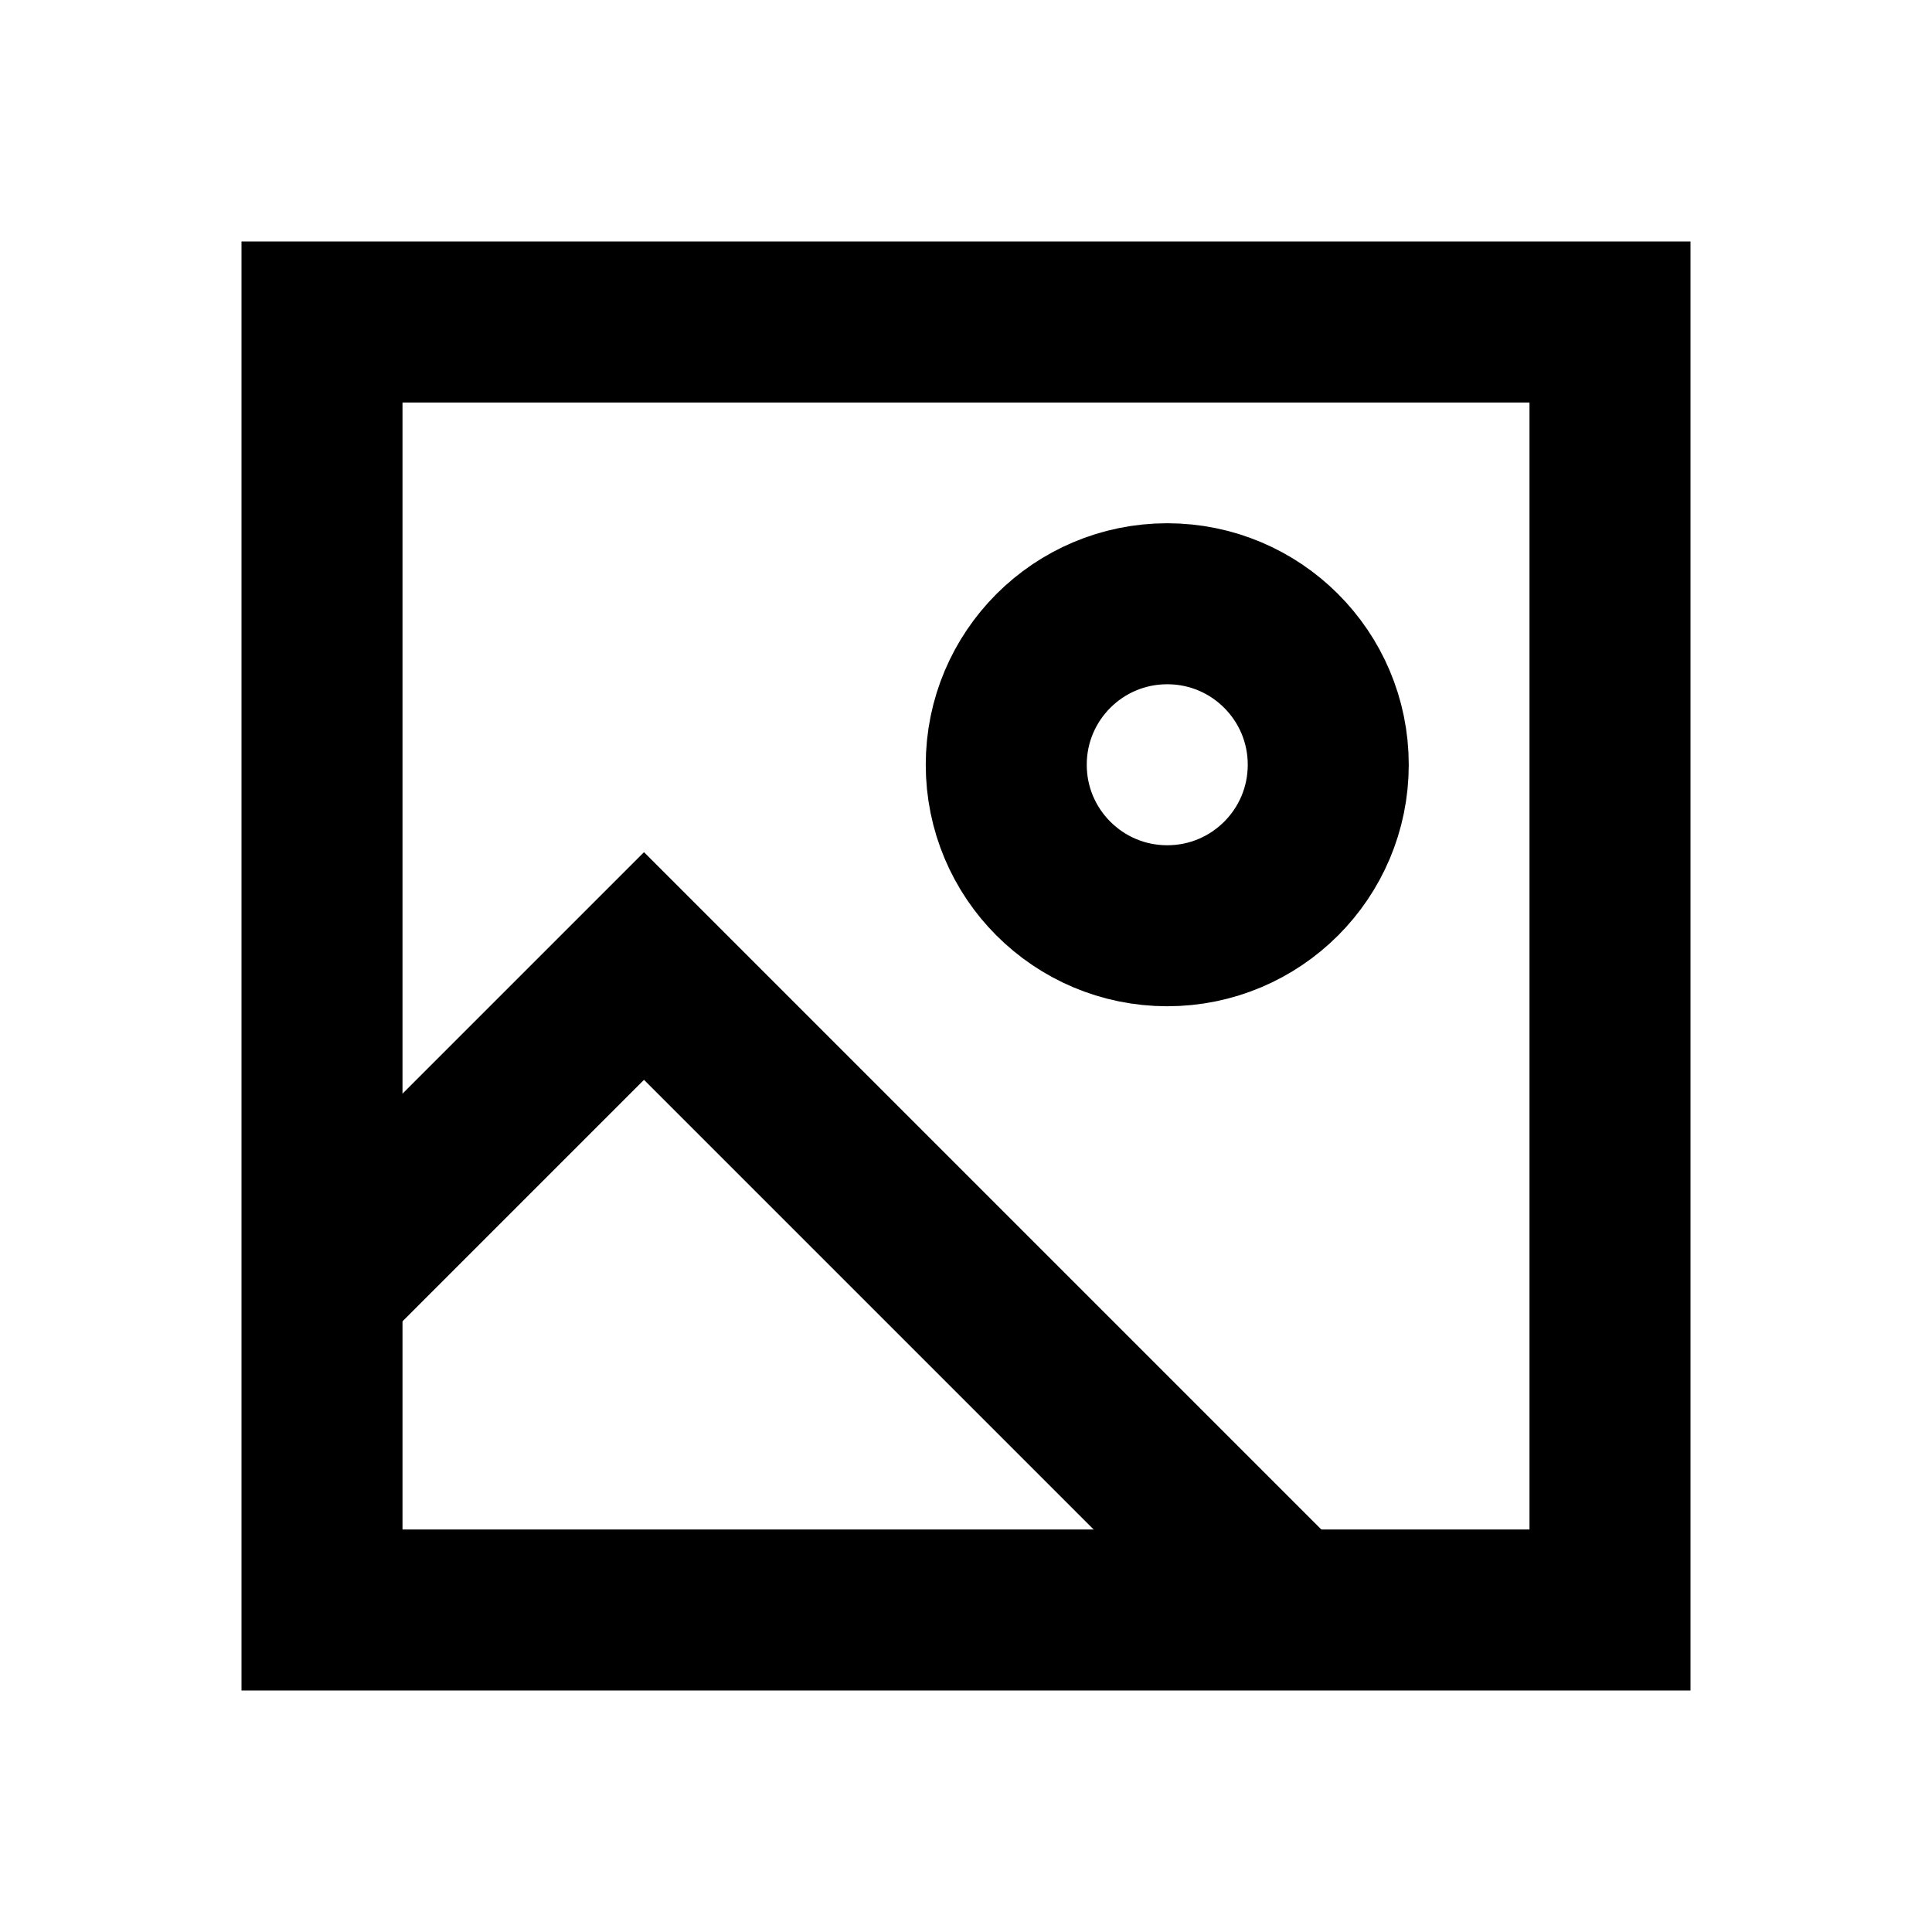 <svg width="24" height="24" viewBox="0 0 24 24" fill="none" xmlns="http://www.w3.org/2000/svg">
<path d="M4 4H20V20H4V4Z" stroke="black" stroke-width="2" stroke-linecap="square"/>
<path d="M14.5 11.5C15.605 11.5 16.5 10.605 16.5 9.5C16.5 8.395 15.605 7.5 14.5 7.5C13.395 7.5 12.5 8.395 12.5 9.5C12.5 10.605 13.395 11.5 14.5 11.5Z" stroke="black" stroke-width="2" stroke-linecap="square"/>
<path d="M4.5 15.5L8 12L15.5 19.5" stroke="black" stroke-width="2" stroke-linecap="square"/>
</svg>
